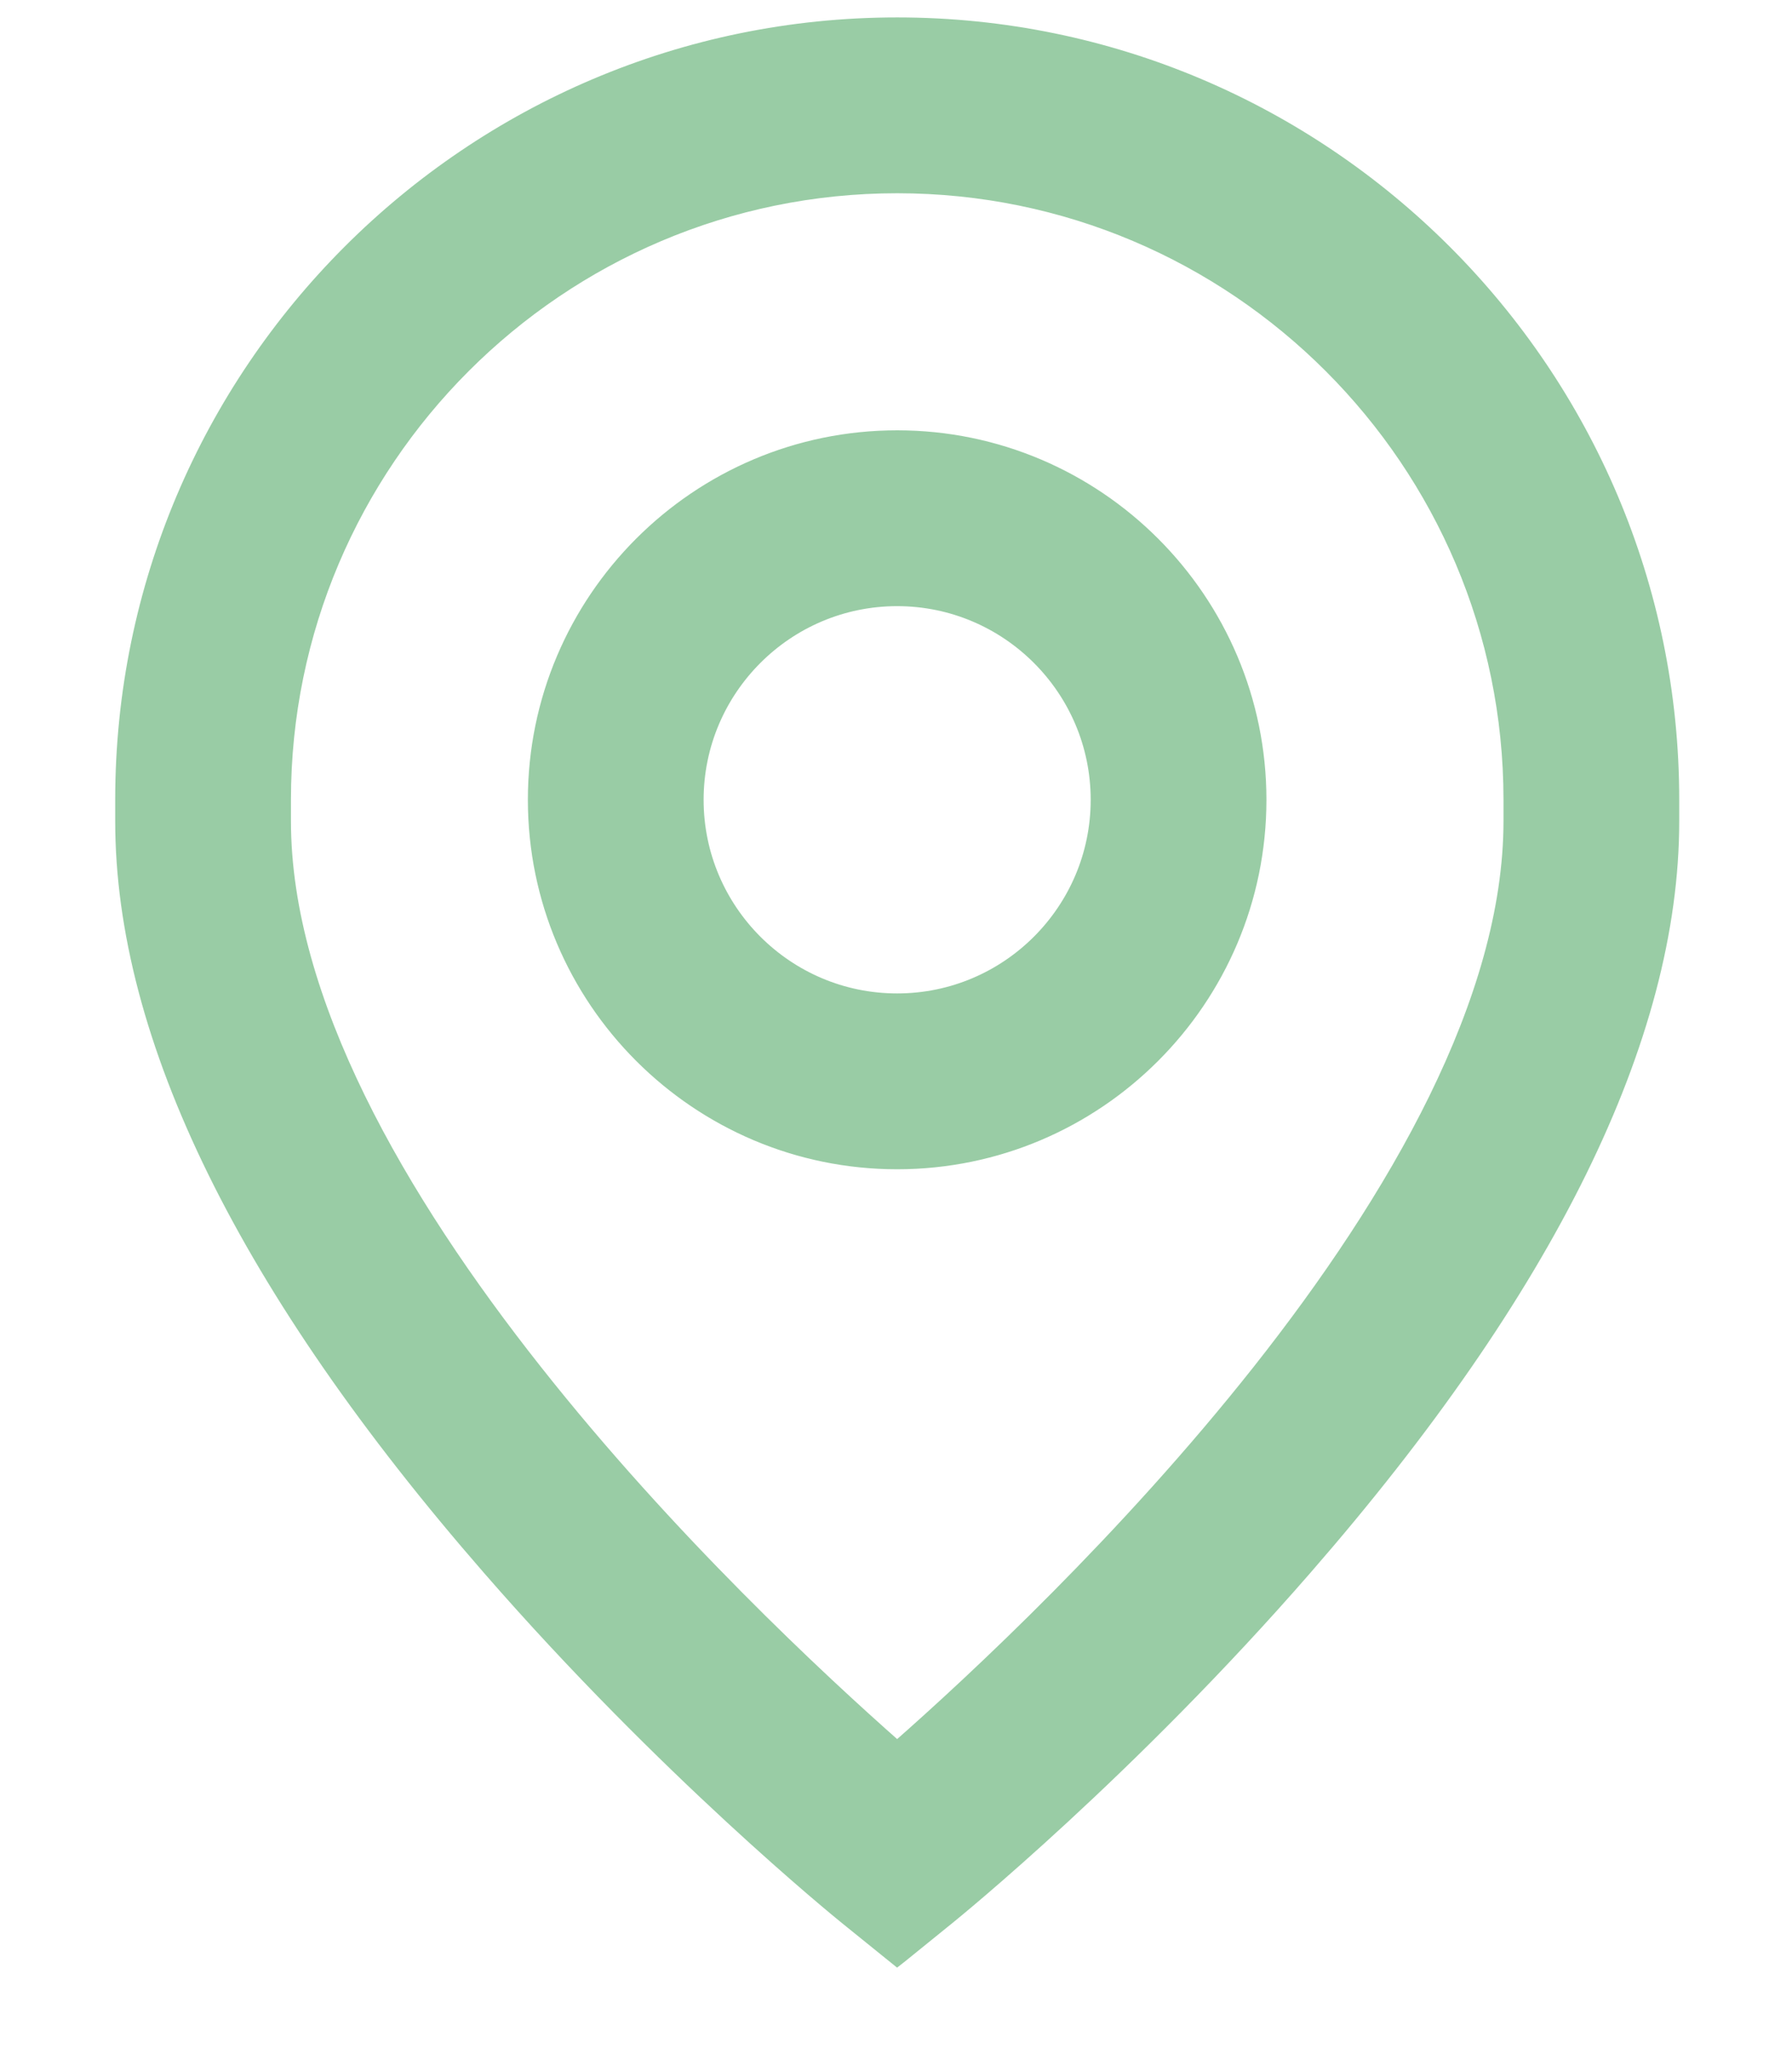 <svg width="14" height="16" viewBox="0 0 14 16" fill="none" xmlns="http://www.w3.org/2000/svg">
    <g opacity="0.5">
        <path d="M7.009 3.41C5.446 3.41 4.174 4.682 4.174 6.245C4.174 7.808 5.446 9.08 7.009 9.08C8.572 9.08 9.844 7.808 9.844 6.245C9.844 4.682 8.572 3.41 7.009 3.41ZM7.009 7.807C6.148 7.807 5.447 7.107 5.447 6.245C5.447 5.384 6.148 4.683 7.009 4.683C7.87 4.683 8.571 5.384 8.571 6.245C8.571 7.107 7.87 7.807 7.009 7.807Z"
              fill="#339A4C" stroke="#339A4C" stroke-width="0.1"/>
        <path d="M6.609 14.977L6.609 14.977L6.978 15.275L7.009 15.3L7.041 15.275L7.409 14.977L7.409 14.977C7.467 14.93 8.824 13.829 10.2 12.248C12.098 10.07 13.069 8.105 13.069 6.411V6.245C13.069 2.904 10.35 0.186 7.009 0.186C3.668 0.186 0.95 2.904 0.95 6.245V6.411C0.95 8.105 1.92 10.07 3.818 12.248C5.194 13.829 6.551 14.93 6.609 14.977ZM11.796 6.411C11.796 7.809 10.894 9.362 9.834 10.703C8.795 12.016 7.613 13.115 7.009 13.646C6.405 13.114 5.223 12.016 4.185 10.702C3.125 9.362 2.223 7.809 2.223 6.411V6.245C2.223 3.606 4.37 1.459 7.009 1.459C9.649 1.459 11.796 3.606 11.796 6.245V6.411Z"
              fill="#339A4C" stroke="#339A4C" stroke-width="0.1"/>
    </g>
</svg>
